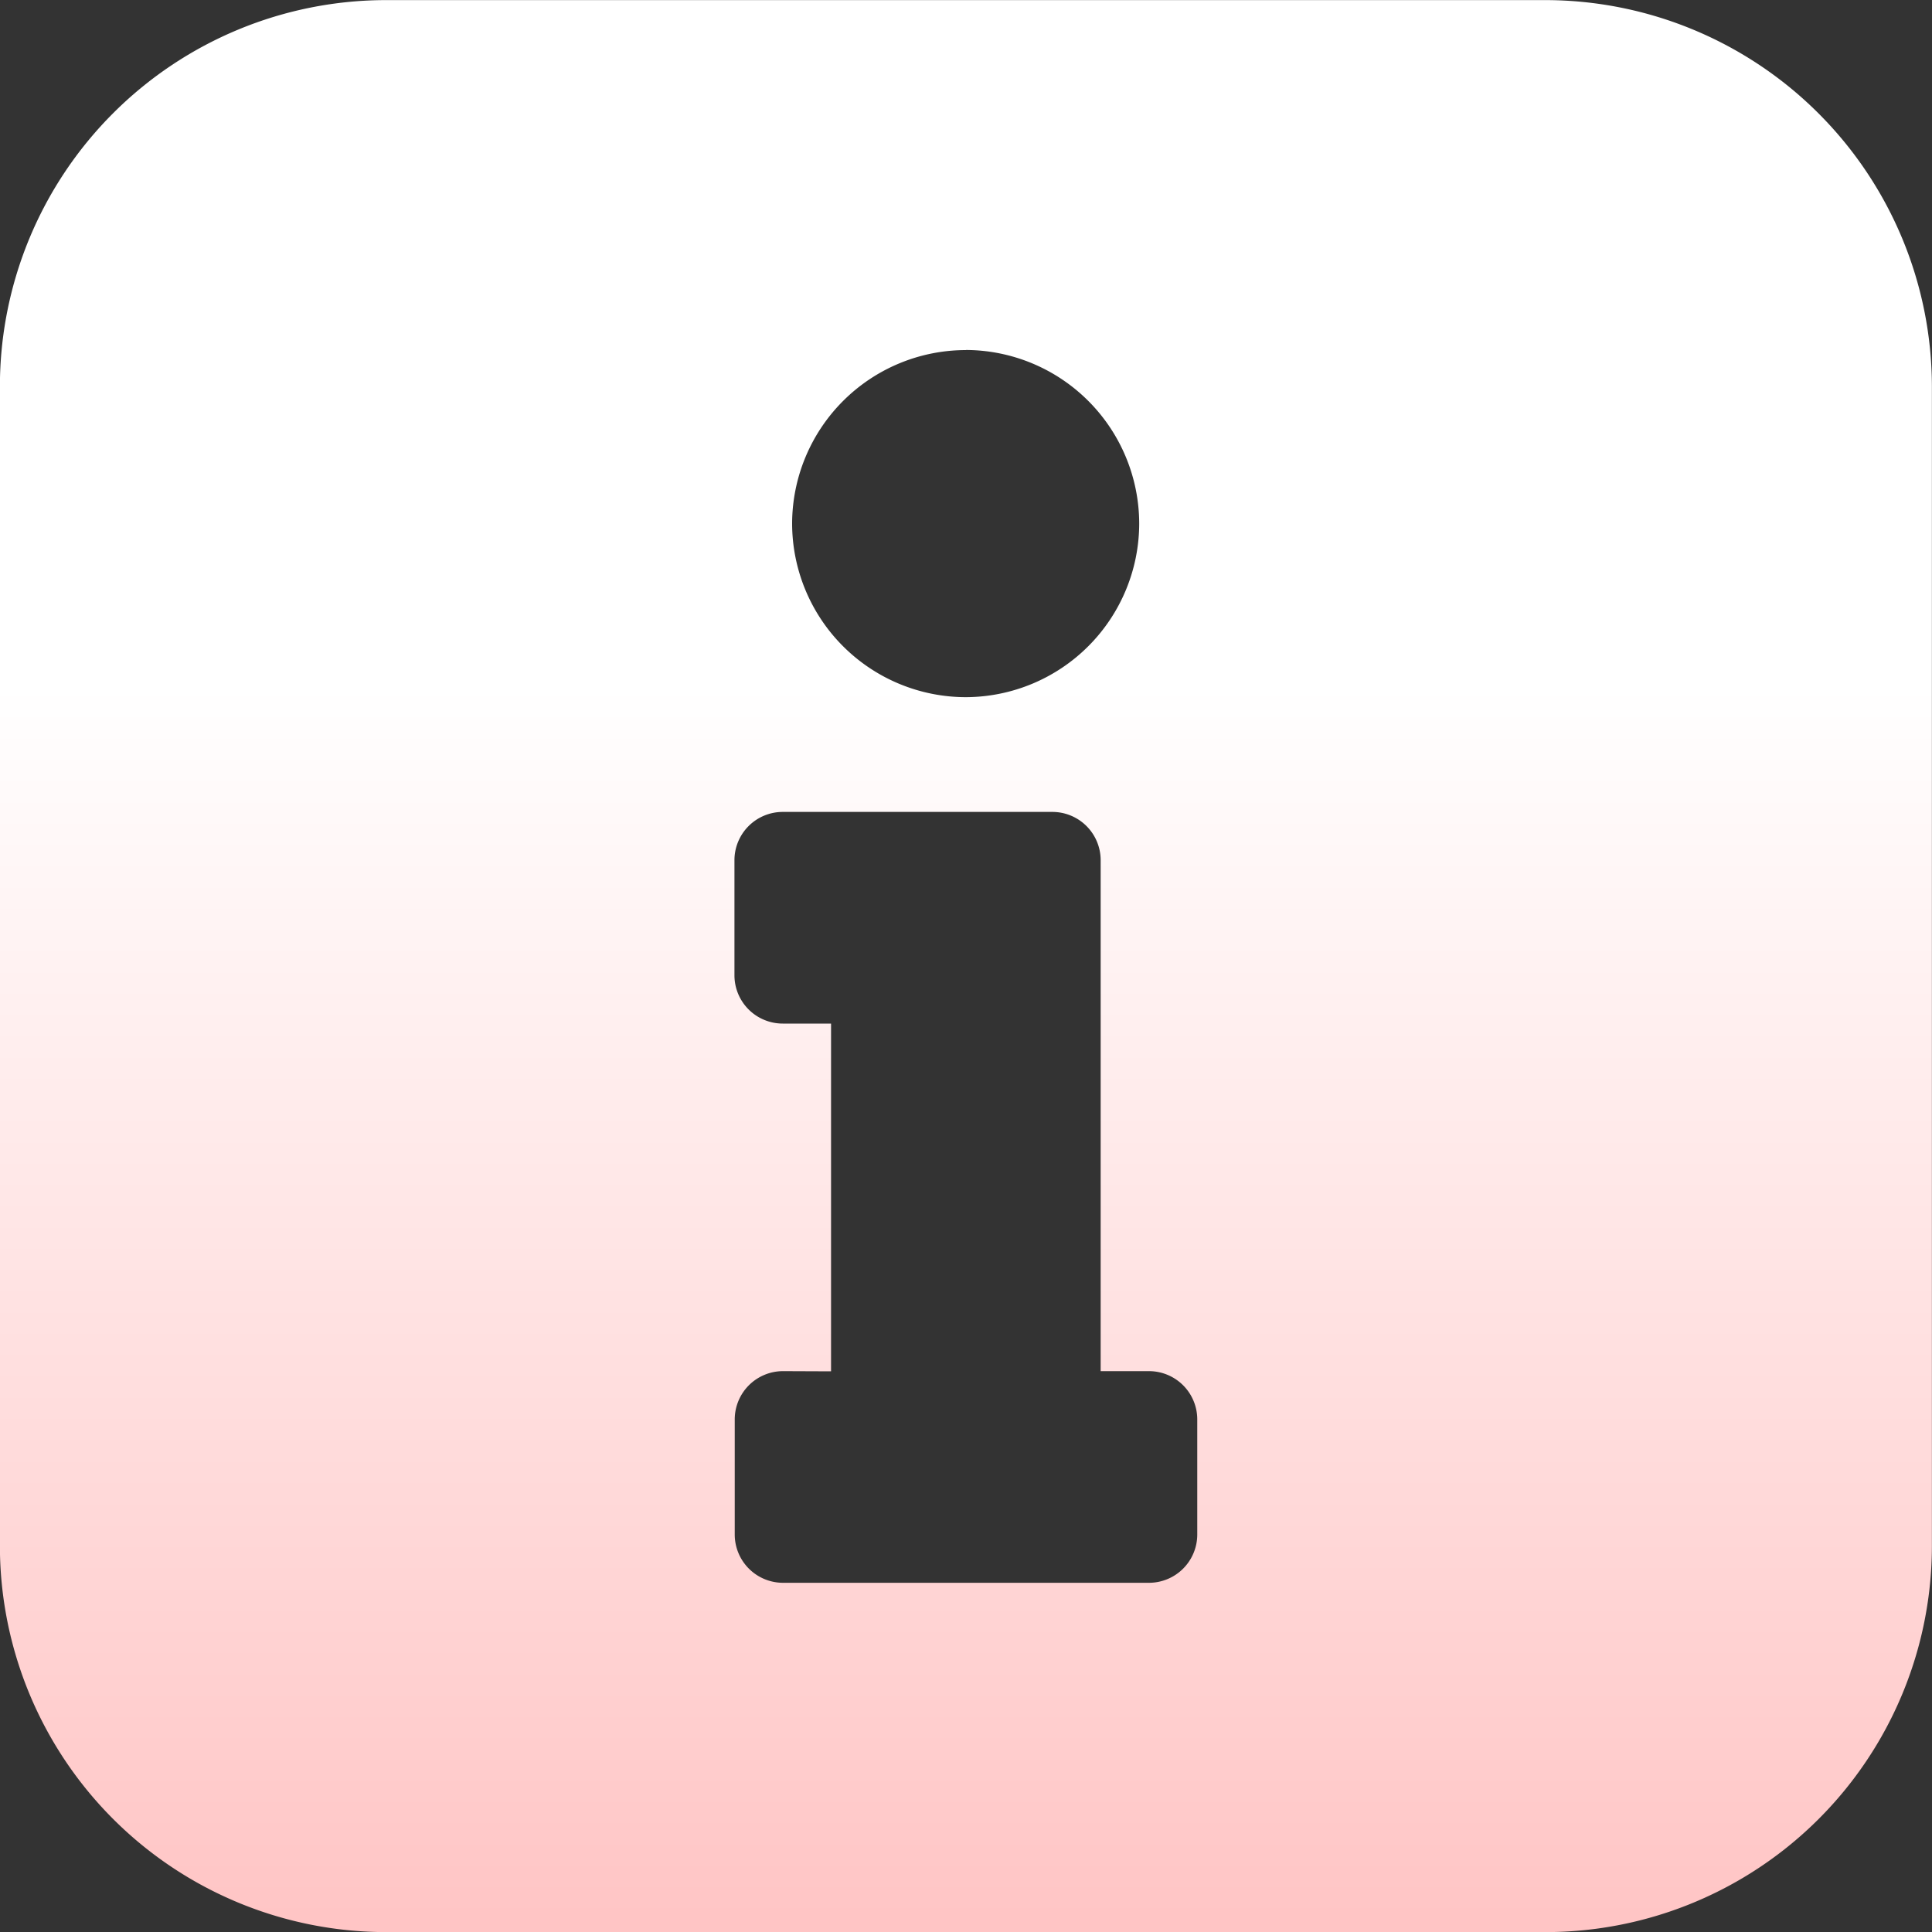 <svg xmlns="http://www.w3.org/2000/svg" xmlns:xlink="http://www.w3.org/1999/xlink" width="20" height="20" viewBox="0 0 20 20">
  <rect x="0" y="0" width="20" height="20" fill="#333333" stroke="none"/>
  <defs>
    <linearGradient id="linear-gradient" x1="0.5" y1="0.356" x2="0.5" y2="1.142" gradientUnits="objectBoundingBox">
      <stop offset="0" stop-color="#fff"/>
      <stop offset="1" stop-color="#ffb7b7"/>
    </linearGradient>
  </defs>
  <path id="Subtraction_36" data-name="Subtraction 36" d="M-1457-9533h-12a4,4,0,0,1-4-4v-12a4,4,0,0,1,4-4h12a4.006,4.006,0,0,1,4,4v12A4,4,0,0,1-1457-9533Zm-7.893-5.807a.5.5,0,0,0-.5.5v1.191a.5.5,0,0,0,.5.5h3.788a.5.5,0,0,0,.5-.5v-1.191a.5.5,0,0,0-.5-.5h-.5v-5.289a.5.5,0,0,0-.5-.5h-2.791a.5.5,0,0,0-.5.5v1.191a.5.5,0,0,0,.5.5h.5v3.6Zm1.894-10.57a1.8,1.8,0,0,0-1.8,1.793,1.8,1.8,0,0,0,1.8,1.8,1.8,1.8,0,0,0,1.793-1.8A1.8,1.8,0,0,0-1463-9549.378Z" transform="translate(1472.999 9553.001)" fill="url(#linear-gradient)"/>
</svg>
